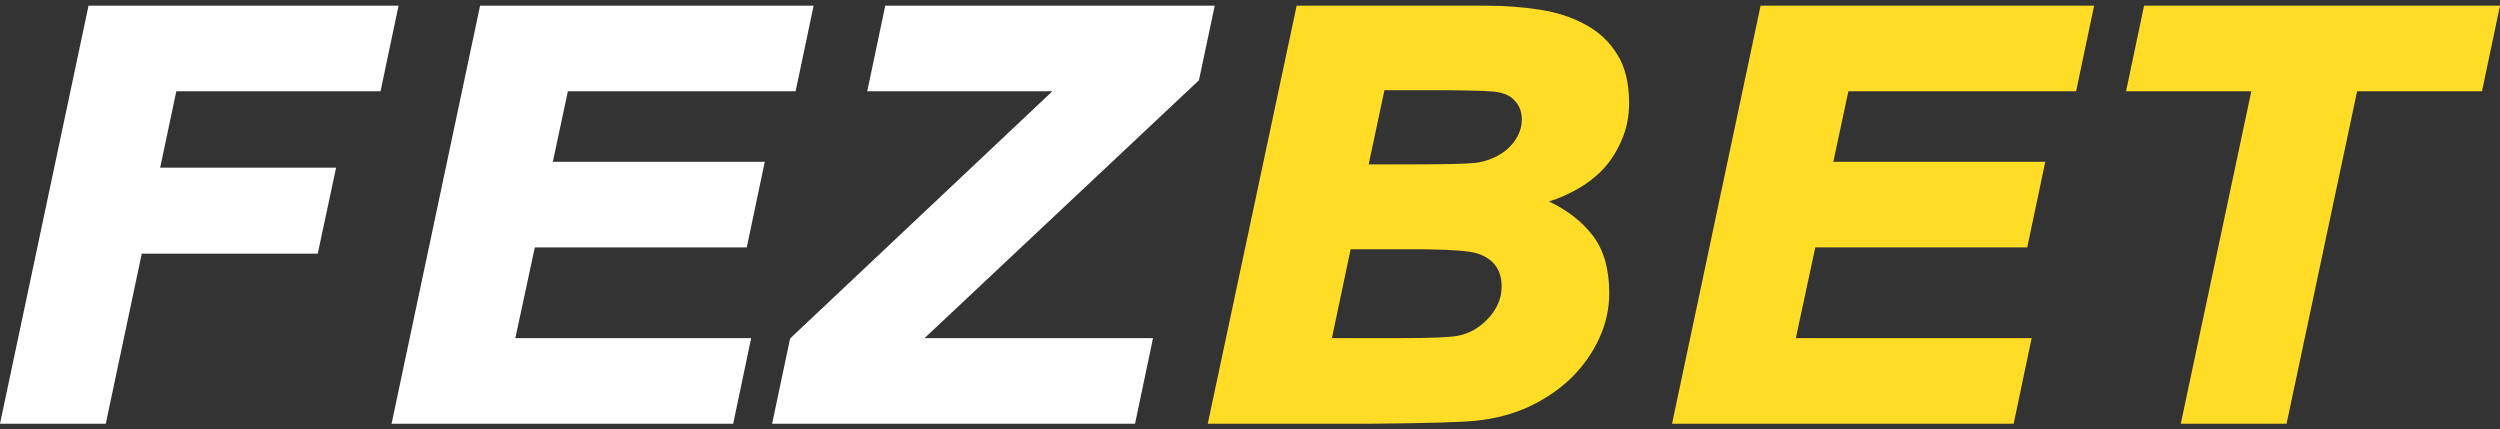 <svg width="163" height="28" viewBox="0 0 163 28" fill="none" xmlns="http://www.w3.org/2000/svg">
<rect x="0" y="0" width="163" height="28" fill="#333333" stroke="none"/>
<path d="M0 27.626L5.772 0.371H25.985L24.812 5.951H11.496L10.442 10.933H21.914L20.716 16.537H9.244L6.897 27.626H0Z" fill="white"/>
<path d="M25.53 27.626L31.302 0.371H53.048L51.874 5.951H37.026L36.044 10.55H49.863L48.689 16.13H34.87L33.601 22.045H48.977L47.803 27.626H25.53Z" fill="white"/>
<path d="M50.342 27.626L51.515 22.069L68.615 5.951H56.545L57.718 0.371H79.201L78.171 5.233L60.281 22.045H75.177L74.004 27.626H50.342Z" fill="white"/>
<path d="M90.266 5.879L89.236 10.717H92.205C93.211 10.717 94.049 10.709 94.72 10.693C95.391 10.677 95.878 10.653 96.181 10.621C96.58 10.574 96.963 10.47 97.331 10.31C97.698 10.15 98.017 9.951 98.289 9.711C98.576 9.456 98.799 9.169 98.959 8.849C99.135 8.53 99.223 8.179 99.223 7.795C99.223 7.3 99.071 6.893 98.768 6.574C98.48 6.239 98.033 6.039 97.426 5.975C97.123 5.943 96.58 5.919 95.798 5.903C95.031 5.887 94.026 5.879 92.78 5.879H90.266ZM88.062 16.25L86.841 22.045H91.319C93.219 22.045 94.449 21.997 95.007 21.902C95.359 21.838 95.702 21.718 96.037 21.542C96.389 21.351 96.7 21.111 96.971 20.824C97.259 20.537 97.482 20.217 97.642 19.866C97.818 19.499 97.905 19.1 97.905 18.669C97.905 17.647 97.434 16.952 96.492 16.585C96.173 16.457 95.63 16.369 94.864 16.321C94.097 16.273 93.1 16.25 91.87 16.25H88.062ZM84.542 0.371H96.923C98.137 0.371 99.302 0.459 100.42 0.635C101.538 0.81 102.528 1.137 103.39 1.616C104.252 2.079 104.939 2.726 105.449 3.556C105.96 4.371 106.216 5.424 106.216 6.718C106.216 7.58 106.064 8.362 105.761 9.065C105.473 9.767 105.09 10.39 104.611 10.933C104.132 11.46 103.573 11.907 102.935 12.274C102.312 12.641 101.665 12.929 100.995 13.136C102.208 13.711 103.166 14.461 103.869 15.387C104.571 16.313 104.923 17.559 104.923 19.123C104.923 20.129 104.707 21.103 104.276 22.045C103.845 22.987 103.246 23.842 102.48 24.608C101.713 25.358 100.795 25.989 99.725 26.5C98.656 26.995 97.482 27.306 96.205 27.434C95.726 27.482 94.928 27.522 93.81 27.554C92.708 27.586 91.271 27.61 89.499 27.626H78.746L84.542 0.371Z" fill="#FFDC26"/>
<path d="M109.018 27.626L114.79 0.371H136.536L135.362 5.951H120.514L119.532 10.55H133.351L132.177 16.13H118.358L117.089 22.045H132.464L131.291 27.626H109.018Z" fill="#FFDC26"/>
<path d="M142.188 27.626L146.786 5.951H138.619L139.793 0.371H163L161.826 5.951H153.684L149.085 27.626H142.188Z" fill="#FFDC26"/>
</svg>
